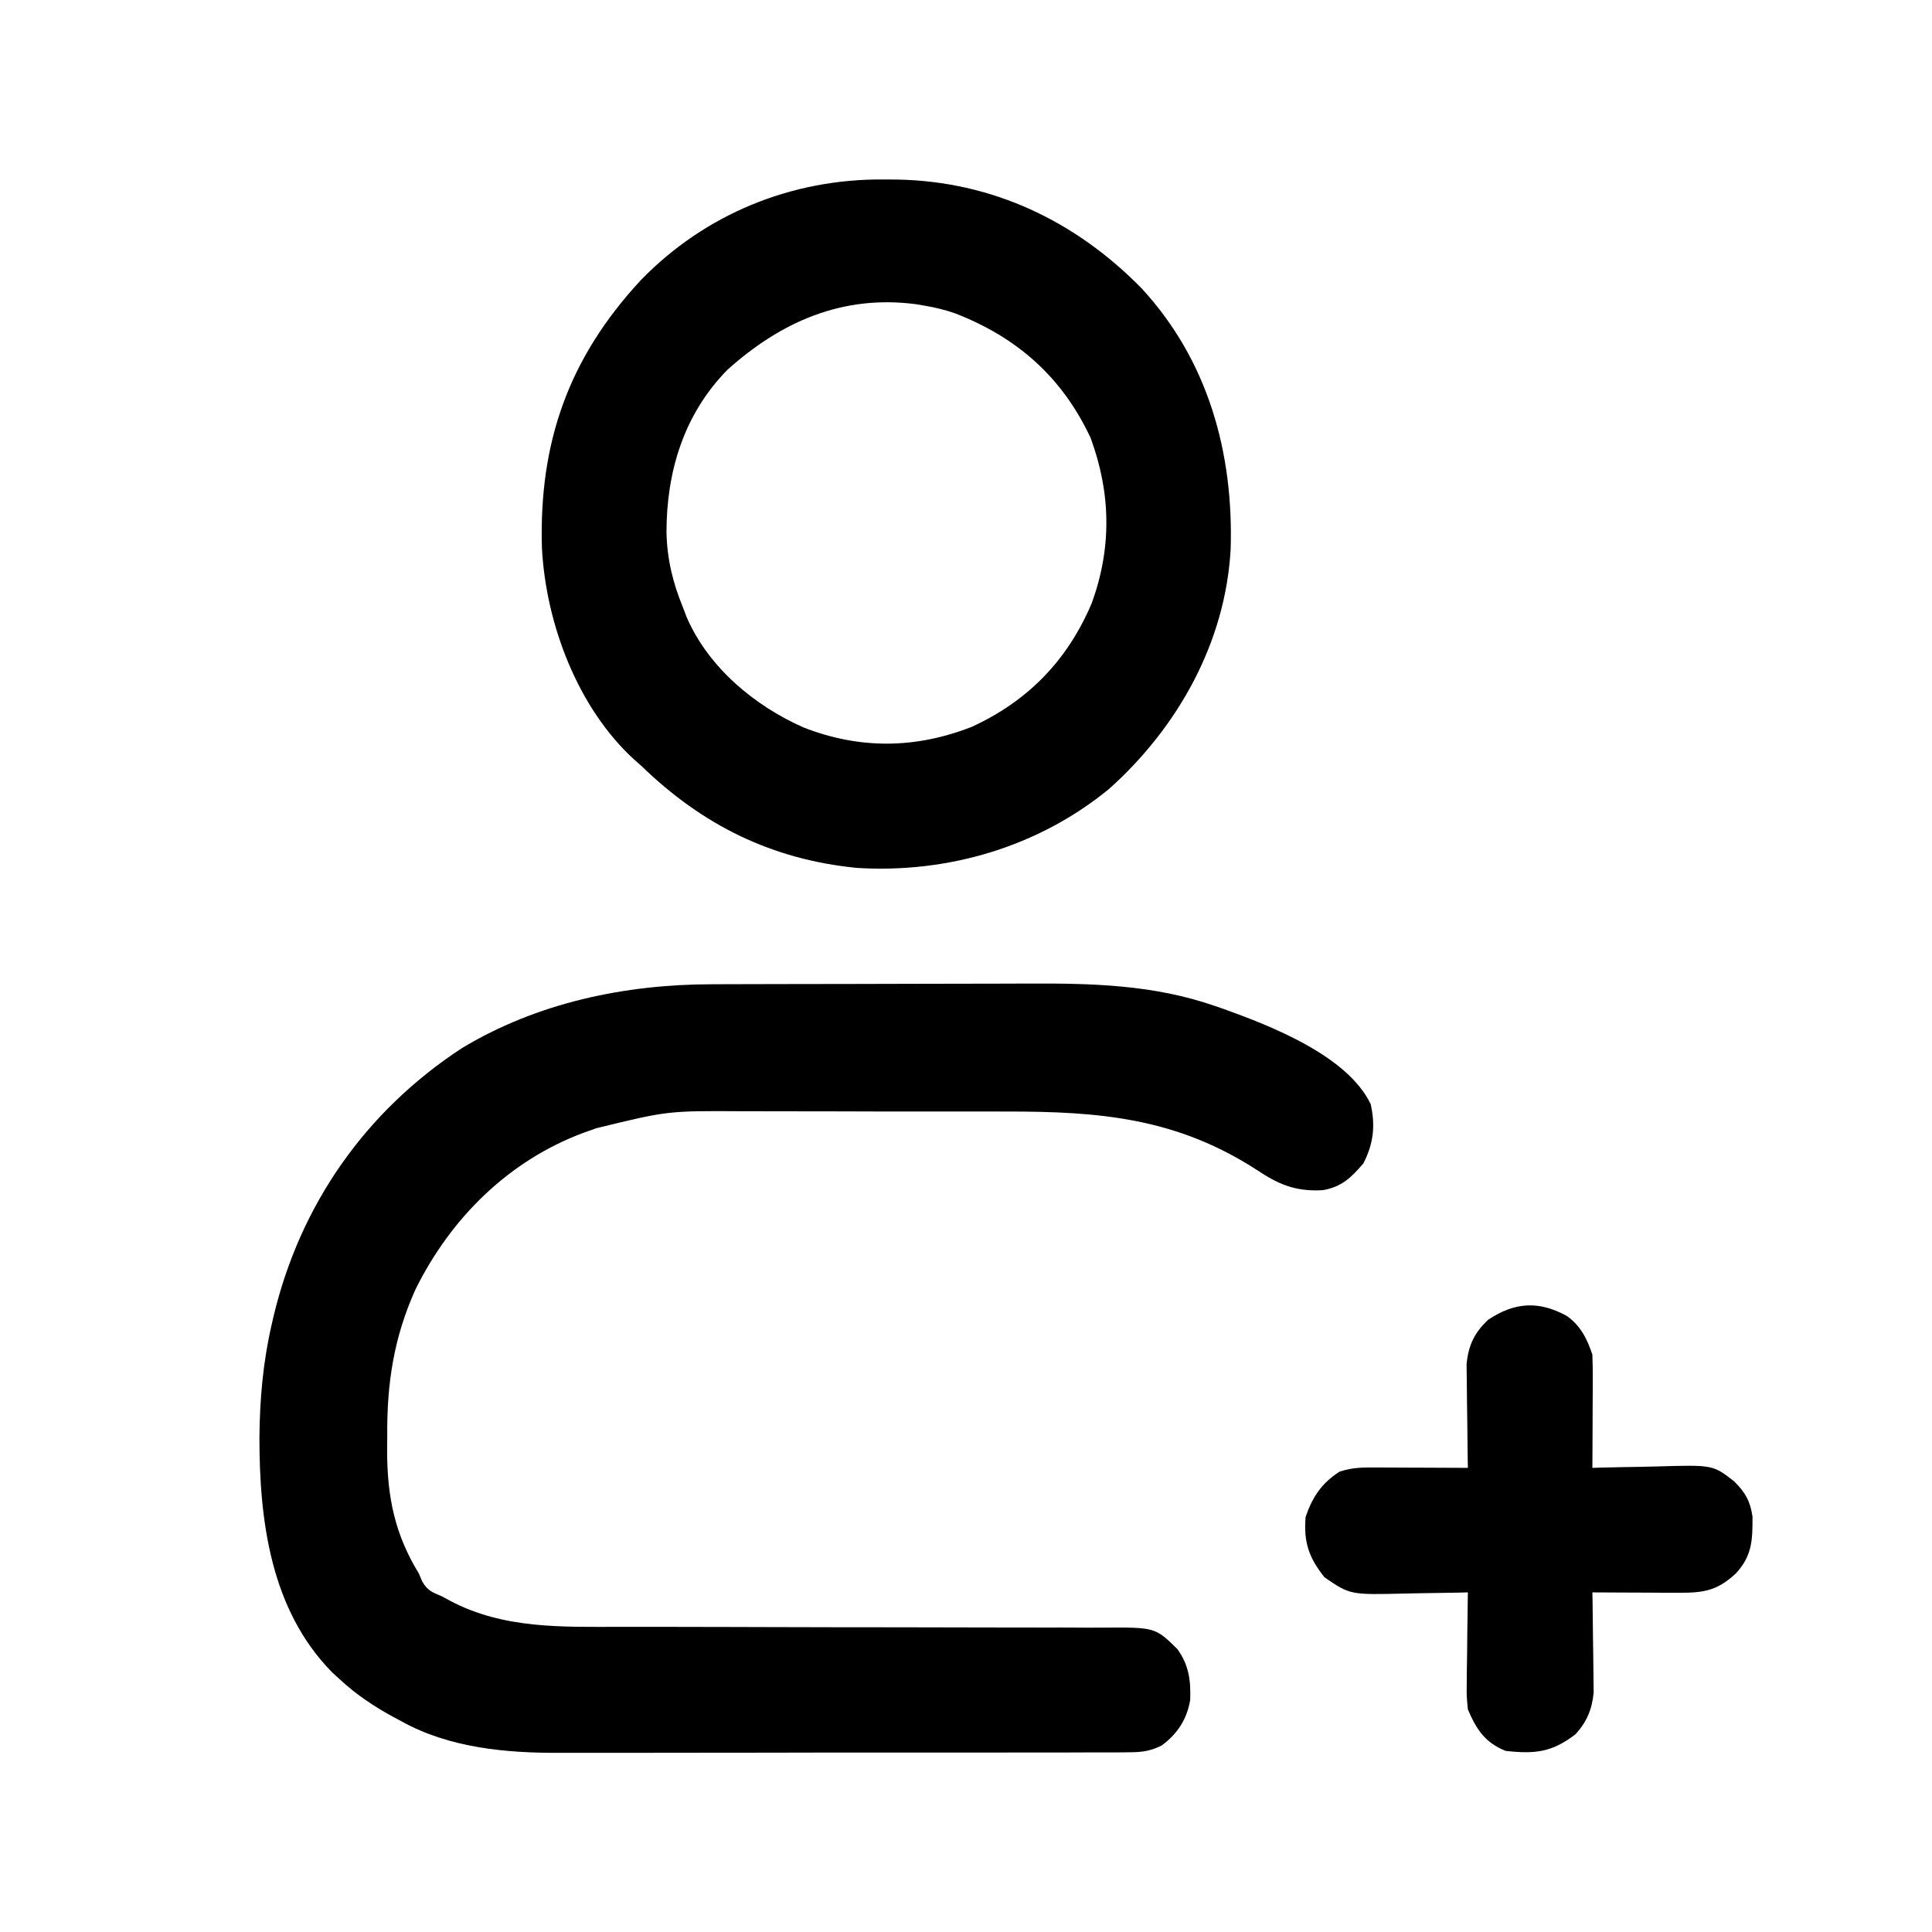 <?xml version="1.0" encoding="UTF-8"?>
<svg version="1.1" xmlns="http://www.w3.org/2000/svg" width="512" height="512">
<path d="M0 0 C1.702 -0.007 1.702 -0.007 3.438 -0.015 C7.171 -0.03 10.904 -0.036 14.637 -0.042 C15.92 -0.045 17.204 -0.048 18.526 -0.051 C24.623 -0.064 30.72 -0.074 36.817 -0.078 C43.803 -0.082 50.788 -0.1 57.774 -0.129 C63.867 -0.153 69.959 -0.161 76.052 -0.162 C78.623 -0.165 81.193 -0.173 83.764 -0.187 C100.7 -0.268 117.016 0.115 133.199 5.724 C133.926 5.971 134.652 6.219 135.4 6.474 C148.02 10.998 168.45 18.925 174.574 31.786 C175.853 37.54 175.314 42.217 172.637 47.474 C169.4 51.236 166.857 53.74 161.809 54.579 C154.631 54.95 150.191 53.09 144.324 49.161 C123.086 35.432 102.733 33.69 78.016 33.728 C76.032 33.724 74.048 33.721 72.064 33.716 C65.841 33.702 59.618 33.704 53.395 33.715 C47.019 33.727 40.644 33.712 34.268 33.686 C28.752 33.663 23.236 33.657 17.719 33.663 C14.443 33.666 11.167 33.662 7.891 33.647 C-11.745 33.535 -11.745 33.535 -30.676 38.161 C-32.308 38.743 -32.308 38.743 -33.973 39.337 C-53.905 46.742 -69.197 61.972 -78.523 80.774 C-84.297 93.527 -86.174 105.739 -86.051 119.724 C-86.062 121.043 -86.074 122.362 -86.086 123.722 C-86.05 135.941 -84.047 145.732 -77.676 156.161 C-77.378 156.862 -77.08 157.564 -76.773 158.286 C-75.381 160.664 -74.194 161.108 -71.676 162.161 C-70.929 162.563 -70.183 162.966 -69.414 163.38 C-55.197 170.889 -39.74 170.311 -23.991 170.287 C-22.463 170.289 -20.936 170.29 -19.408 170.293 C-16.147 170.297 -12.886 170.299 -9.625 170.299 C-4.463 170.3 0.698 170.313 5.859 170.329 C6.734 170.331 7.609 170.334 8.51 170.337 C10.297 170.342 12.083 170.347 13.87 170.352 C25.867 170.387 37.863 170.414 49.86 170.412 C57.982 170.41 66.103 170.426 74.225 170.462 C78.514 170.481 82.802 170.49 87.091 170.478 C91.118 170.466 95.145 170.478 99.172 170.507 C100.646 170.514 102.12 170.512 103.594 170.501 C117.434 170.406 117.434 170.406 123.324 176.161 C126.412 180.444 126.906 184.467 126.742 189.626 C125.894 194.771 123.345 198.682 119.163 201.743 C115.662 203.492 113.222 203.541 109.314 203.549 C108.273 203.557 108.273 203.557 107.211 203.565 C104.892 203.579 102.573 203.572 100.253 203.565 C98.587 203.571 96.921 203.578 95.255 203.586 C90.729 203.604 86.204 203.603 81.678 203.597 C77.89 203.594 74.101 203.6 70.312 203.606 C61.358 203.62 52.404 203.619 43.449 203.607 C34.25 203.596 25.051 203.61 15.852 203.637 C7.931 203.659 0.01 203.665 -7.912 203.659 C-12.632 203.656 -17.352 203.658 -22.072 203.676 C-26.525 203.691 -30.977 203.687 -35.43 203.668 C-37.05 203.665 -38.669 203.668 -40.289 203.678 C-54.471 203.764 -69.615 202.374 -82.238 195.349 C-83.218 194.829 -83.218 194.829 -84.217 194.3 C-89.478 191.436 -94.286 188.26 -98.676 184.161 C-99.683 183.233 -99.683 183.233 -100.711 182.286 C-116.949 165.767 -119.932 142.175 -119.925 120.133 C-119.833 109.886 -118.975 100.145 -116.676 90.161 C-116.515 89.455 -116.354 88.749 -116.188 88.022 C-109.1 58.317 -91.765 33.629 -66.336 16.974 C-46.383 4.906 -23.118 0.025 0 0 Z " fill="#000000" transform="translate(188.676,260.839)"/>
<path d="M0 0 C1.764 0.011 1.764 0.011 3.563 0.023 C28.718 0.496 50.778 10.958 68.339 28.906 C85.924 47.994 92.675 72.456 91.886 97.985 C90.515 122.677 77.932 145.119 59.75 161.438 C40.96 176.904 16.86 183.953 -7.25 182.438 C-29.743 180.182 -48.051 171.139 -64.25 155.438 C-65.167 154.631 -65.167 154.631 -66.102 153.809 C-81.188 140.065 -89.587 117.692 -90.633 97.652 C-91.458 69.7 -83.54 47.291 -64.453 26.711 C-47.411 9.125 -24.42 -0.223 0 0 Z M-41.496 50.457 C-53.06 62.246 -57.632 77.488 -57.624 93.564 C-57.451 100.673 -55.951 106.846 -53.25 113.438 C-52.923 114.295 -52.595 115.152 -52.258 116.035 C-46.474 129.355 -34.276 139.494 -21.25 145.25 C-6.349 151.028 8.334 150.895 23.262 145.066 C38.147 138.238 48.615 127.481 55.062 112.312 C60.398 97.68 60.189 83.118 54.75 68.438 C47.206 52.337 35.243 41.791 18.75 35.438 C16.098 34.529 13.515 33.897 10.75 33.438 C9.943 33.303 9.136 33.169 8.305 33.031 C-11.059 30.547 -27.332 37.721 -41.496 50.457 Z " fill="#000000" transform="translate(234.25,47.562)"/>
<path d="M0 0 C3.688 2.622 5.4 6.087 6.797 10.277 C6.881 12.561 6.904 14.847 6.895 17.133 C6.893 17.794 6.892 18.456 6.89 19.138 C6.885 21.247 6.872 23.356 6.859 25.465 C6.854 26.896 6.85 28.328 6.846 29.76 C6.835 33.266 6.817 36.771 6.797 40.277 C7.694 40.251 8.591 40.225 9.516 40.198 C12.878 40.112 16.239 40.05 19.602 40.003 C21.051 39.978 22.5 39.944 23.949 39.9 C38.742 39.467 38.742 39.467 44.381 43.866 C47.329 46.804 48.615 49.059 49.23 53.18 C49.238 59.367 49.197 63.521 44.797 68.277 C39.619 73.067 35.98 73.405 29.062 73.375 C27.767 73.372 26.471 73.369 25.137 73.365 C23.773 73.357 22.41 73.348 21.047 73.34 C19.668 73.335 18.289 73.33 16.91 73.326 C13.539 73.314 10.168 73.298 6.797 73.277 C6.813 74.155 6.828 75.032 6.844 75.936 C6.896 79.212 6.933 82.488 6.962 85.765 C6.977 87.179 6.997 88.593 7.023 90.007 C7.06 92.048 7.077 94.088 7.09 96.129 C7.106 97.354 7.121 98.58 7.137 99.842 C6.698 104.275 5.317 107.649 2.262 110.922 C-3.937 115.662 -8.43 116.152 -16.203 115.277 C-21.662 113.071 -23.928 109.615 -26.203 104.277 C-26.544 100.75 -26.544 100.75 -26.496 96.91 C-26.492 96.231 -26.488 95.551 -26.483 94.851 C-26.467 92.701 -26.429 90.552 -26.391 88.402 C-26.376 86.936 -26.362 85.47 -26.35 84.004 C-26.317 80.428 -26.265 76.853 -26.203 73.277 C-27.503 73.309 -27.503 73.309 -28.83 73.341 C-32.08 73.409 -35.33 73.459 -38.581 73.497 C-39.982 73.517 -41.382 73.544 -42.782 73.579 C-57.39 73.933 -57.39 73.933 -64.203 69.277 C-68.372 64.039 -69.75 59.954 -69.203 53.277 C-67.393 48.005 -64.969 44.332 -60.203 41.277 C-56.665 40.098 -53.862 40.164 -50.129 40.18 C-49.103 40.182 -49.103 40.182 -48.057 40.184 C-45.876 40.19 -43.696 40.202 -41.516 40.215 C-40.036 40.22 -38.556 40.224 -37.076 40.229 C-33.452 40.24 -29.827 40.257 -26.203 40.277 C-26.219 39.37 -26.235 38.462 -26.251 37.527 C-26.302 34.139 -26.34 30.751 -26.368 27.362 C-26.383 25.9 -26.403 24.437 -26.429 22.975 C-26.466 20.864 -26.483 18.755 -26.496 16.645 C-26.512 15.377 -26.528 14.11 -26.544 12.804 C-26.057 7.763 -24.495 4.501 -20.828 1.027 C-13.797 -3.66 -7.444 -4.054 0 0 Z " fill="#000000" transform="translate(415.203,348.723)"/>
</svg>
